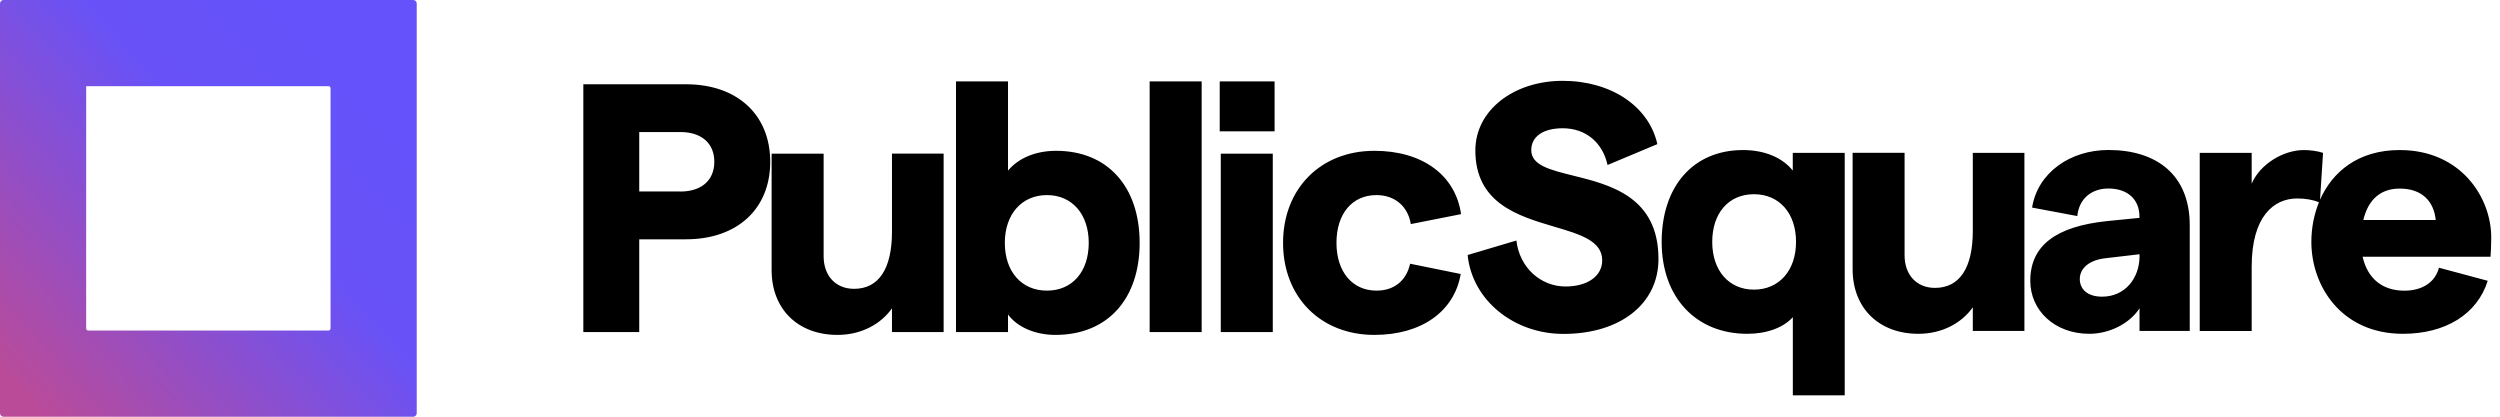 <svg xmlns="http://www.w3.org/2000/svg" width="204" height="34" fill="none" viewBox="0 0 204 34"><g clip-path="url(#a)"><path fill="#000000" fill-rule="evenodd" d="M119.759 20.808L123.737 19.627C123.998 21.875 125.757 23.378 127.744 23.378C129.56 23.378 130.741 22.515 130.741 21.244C130.741 19.654 128.937 19.121 126.834 18.499C123.902 17.633 120.389 16.594 120.389 12.277C120.389 8.962 123.562 6.596 127.512 6.596C131.462 6.596 134.549 8.673 135.241 11.76L131.177 13.463C130.774 11.646 129.418 10.466 127.517 10.466C125.933 10.466 124.951 11.129 124.951 12.253C124.951 13.482 126.481 13.861 128.366 14.328C131.391 15.078 135.331 16.054 135.331 21.135C135.331 24.796 132.216 27.247 127.573 27.247C123.538 27.247 120.133 24.506 119.759 20.817V20.808ZM82.254 27.096V25.661C83.005 26.695 84.477 27.328 86.119 27.328C90.396 27.328 92.995 24.383 92.995 19.817C92.995 15.25 90.396 12.306 86.181 12.306C84.45 12.306 83.065 12.941 82.254 13.922V6.644H78.01V27.096H82.254ZM88.841 19.817C88.841 17.479 87.485 15.919 85.431 15.919C83.378 15.919 81.994 17.479 81.994 19.817C81.994 22.155 83.35 23.715 85.431 23.715C87.513 23.715 88.841 22.155 88.841 19.817ZM55.974 6.876H47.6V27.096H52.162V19.527H55.974C60.166 19.527 62.85 17.043 62.85 13.202C62.85 9.361 60.161 6.876 55.974 6.876ZM58.288 13.202C58.288 14.705 57.25 15.63 55.514 15.63V15.625H52.162V10.774H55.514C57.25 10.774 58.288 11.698 58.288 13.202ZM72.785 27.096H77V27.091V12.533H72.785V18.916C72.785 21.922 71.713 23.568 69.693 23.568C68.19 23.568 67.208 22.501 67.208 20.912V12.538H62.964V22.041C62.964 25.246 65.131 27.328 68.337 27.328C70.3 27.328 71.888 26.432 72.785 25.161V27.096ZM98.055 6.644H93.811V27.096H98.055V6.644ZM104.006 6.644V10.717H99.529V6.644H104.006ZM99.615 12.538H103.859V27.096H99.615V12.538ZM112.148 12.306C107.761 12.306 104.698 15.397 104.698 19.817C104.698 24.236 107.757 27.328 112.148 27.328C115.989 27.328 118.673 25.422 119.194 22.358L115.064 21.519C114.775 22.847 113.822 23.715 112.319 23.715C110.355 23.715 109.056 22.183 109.056 19.817C109.056 17.451 110.327 15.919 112.319 15.919C113.822 15.919 114.889 16.839 115.121 18.285L119.223 17.474C118.763 14.269 116.046 12.306 112.148 12.306ZM146.295 25.882V32.255L146.29 32.26H150.529V12.476H146.29V13.918C145.484 12.908 144.071 12.244 142.226 12.244C138.186 12.244 135.592 15.184 135.592 19.741C135.592 24.298 138.418 27.238 142.572 27.238C144.161 27.238 145.517 26.745 146.295 25.882ZM143.122 15.848C145.199 15.848 146.556 17.403 146.556 19.741C146.556 22.079 145.171 23.634 143.122 23.634C141.074 23.634 139.718 22.079 139.718 19.741C139.718 17.403 141.045 15.848 143.122 15.848ZM165.192 27.006H160.981V25.076C160.084 26.346 158.501 27.238 156.537 27.238C153.337 27.238 151.174 25.161 151.174 21.96V12.471H155.414V20.836C155.414 22.425 156.395 23.492 157.894 23.492C159.914 23.492 160.981 21.846 160.981 18.849V12.476H165.192V27.006ZM178.683 27.006V18.385V18.38C178.683 14.288 175.999 12.239 172.049 12.239C168.933 12.239 166.278 14.084 165.818 16.938L169.507 17.631C169.649 16.218 170.659 15.383 172.044 15.383C173.599 15.383 174.581 16.251 174.581 17.692V17.778L171.958 18.038C167.776 18.47 165.671 20.03 165.671 22.913C165.671 25.336 167.662 27.238 170.488 27.238C172.105 27.238 173.751 26.432 174.585 25.161V27.006H178.683ZM174.585 20.746V20.979C174.557 22.681 173.428 24.208 171.527 24.208C170.346 24.208 169.711 23.606 169.711 22.766C169.711 21.927 170.431 21.206 171.873 21.064L174.585 20.746ZM187.455 16.194C185.554 16.194 183.737 17.635 183.737 21.761V27.01H179.498V12.476H183.737V14.985C184.401 13.429 186.274 12.244 188.005 12.244C188.494 12.244 189.158 12.329 189.561 12.476L189.315 16.297C190.319 14.027 192.42 12.244 195.815 12.244C200.832 12.244 203.284 16.137 203.284 19.366C203.284 19.945 203.255 20.637 203.227 20.955V20.95H192.79C193.193 22.738 194.407 23.719 196.195 23.719C197.636 23.719 198.703 23.055 199.021 21.846L202.999 22.913C202.136 25.654 199.538 27.238 196.076 27.238C191.059 27.238 188.607 23.345 188.607 19.741C188.607 18.651 188.808 17.534 189.227 16.507C188.744 16.297 188.087 16.194 187.455 16.194ZM195.815 15.388C197.688 15.388 198.613 16.483 198.755 17.953H192.847C193.25 16.251 194.288 15.388 195.815 15.388Z" clip-rule="evenodd"/><path fill="url(#b)" d="M0 0.285V33.72C0 33.877 0.128 34.005 0.285 34.005H33.72C33.877 34.005 34.005 33.877 34.005 33.72V0.285C34.005 0.128 33.877 0 33.72 0H0.285C0.128 0 0 0.128 0 0.285ZM26.806 26.972H7.198C7.108 26.972 7.032 26.896 7.032 26.806V7.032H26.806C26.896 7.032 26.972 7.108 26.972 7.198V26.806C26.972 26.896 26.896 26.972 26.806 26.972Z"/></g><defs><linearGradient id="b" x1="1.067" x2="29.709" y1="31.373" y2="5.539" gradientUnits="userSpaceOnUse"><stop stop-color="#BA4B99"/><stop offset=".66" stop-color="#6852F7"/><stop offset="1" stop-color="#6552FA"/></linearGradient><clipPath id="a"><rect width="203.289" height="34" fill="#fff"/></clipPath></defs></svg>